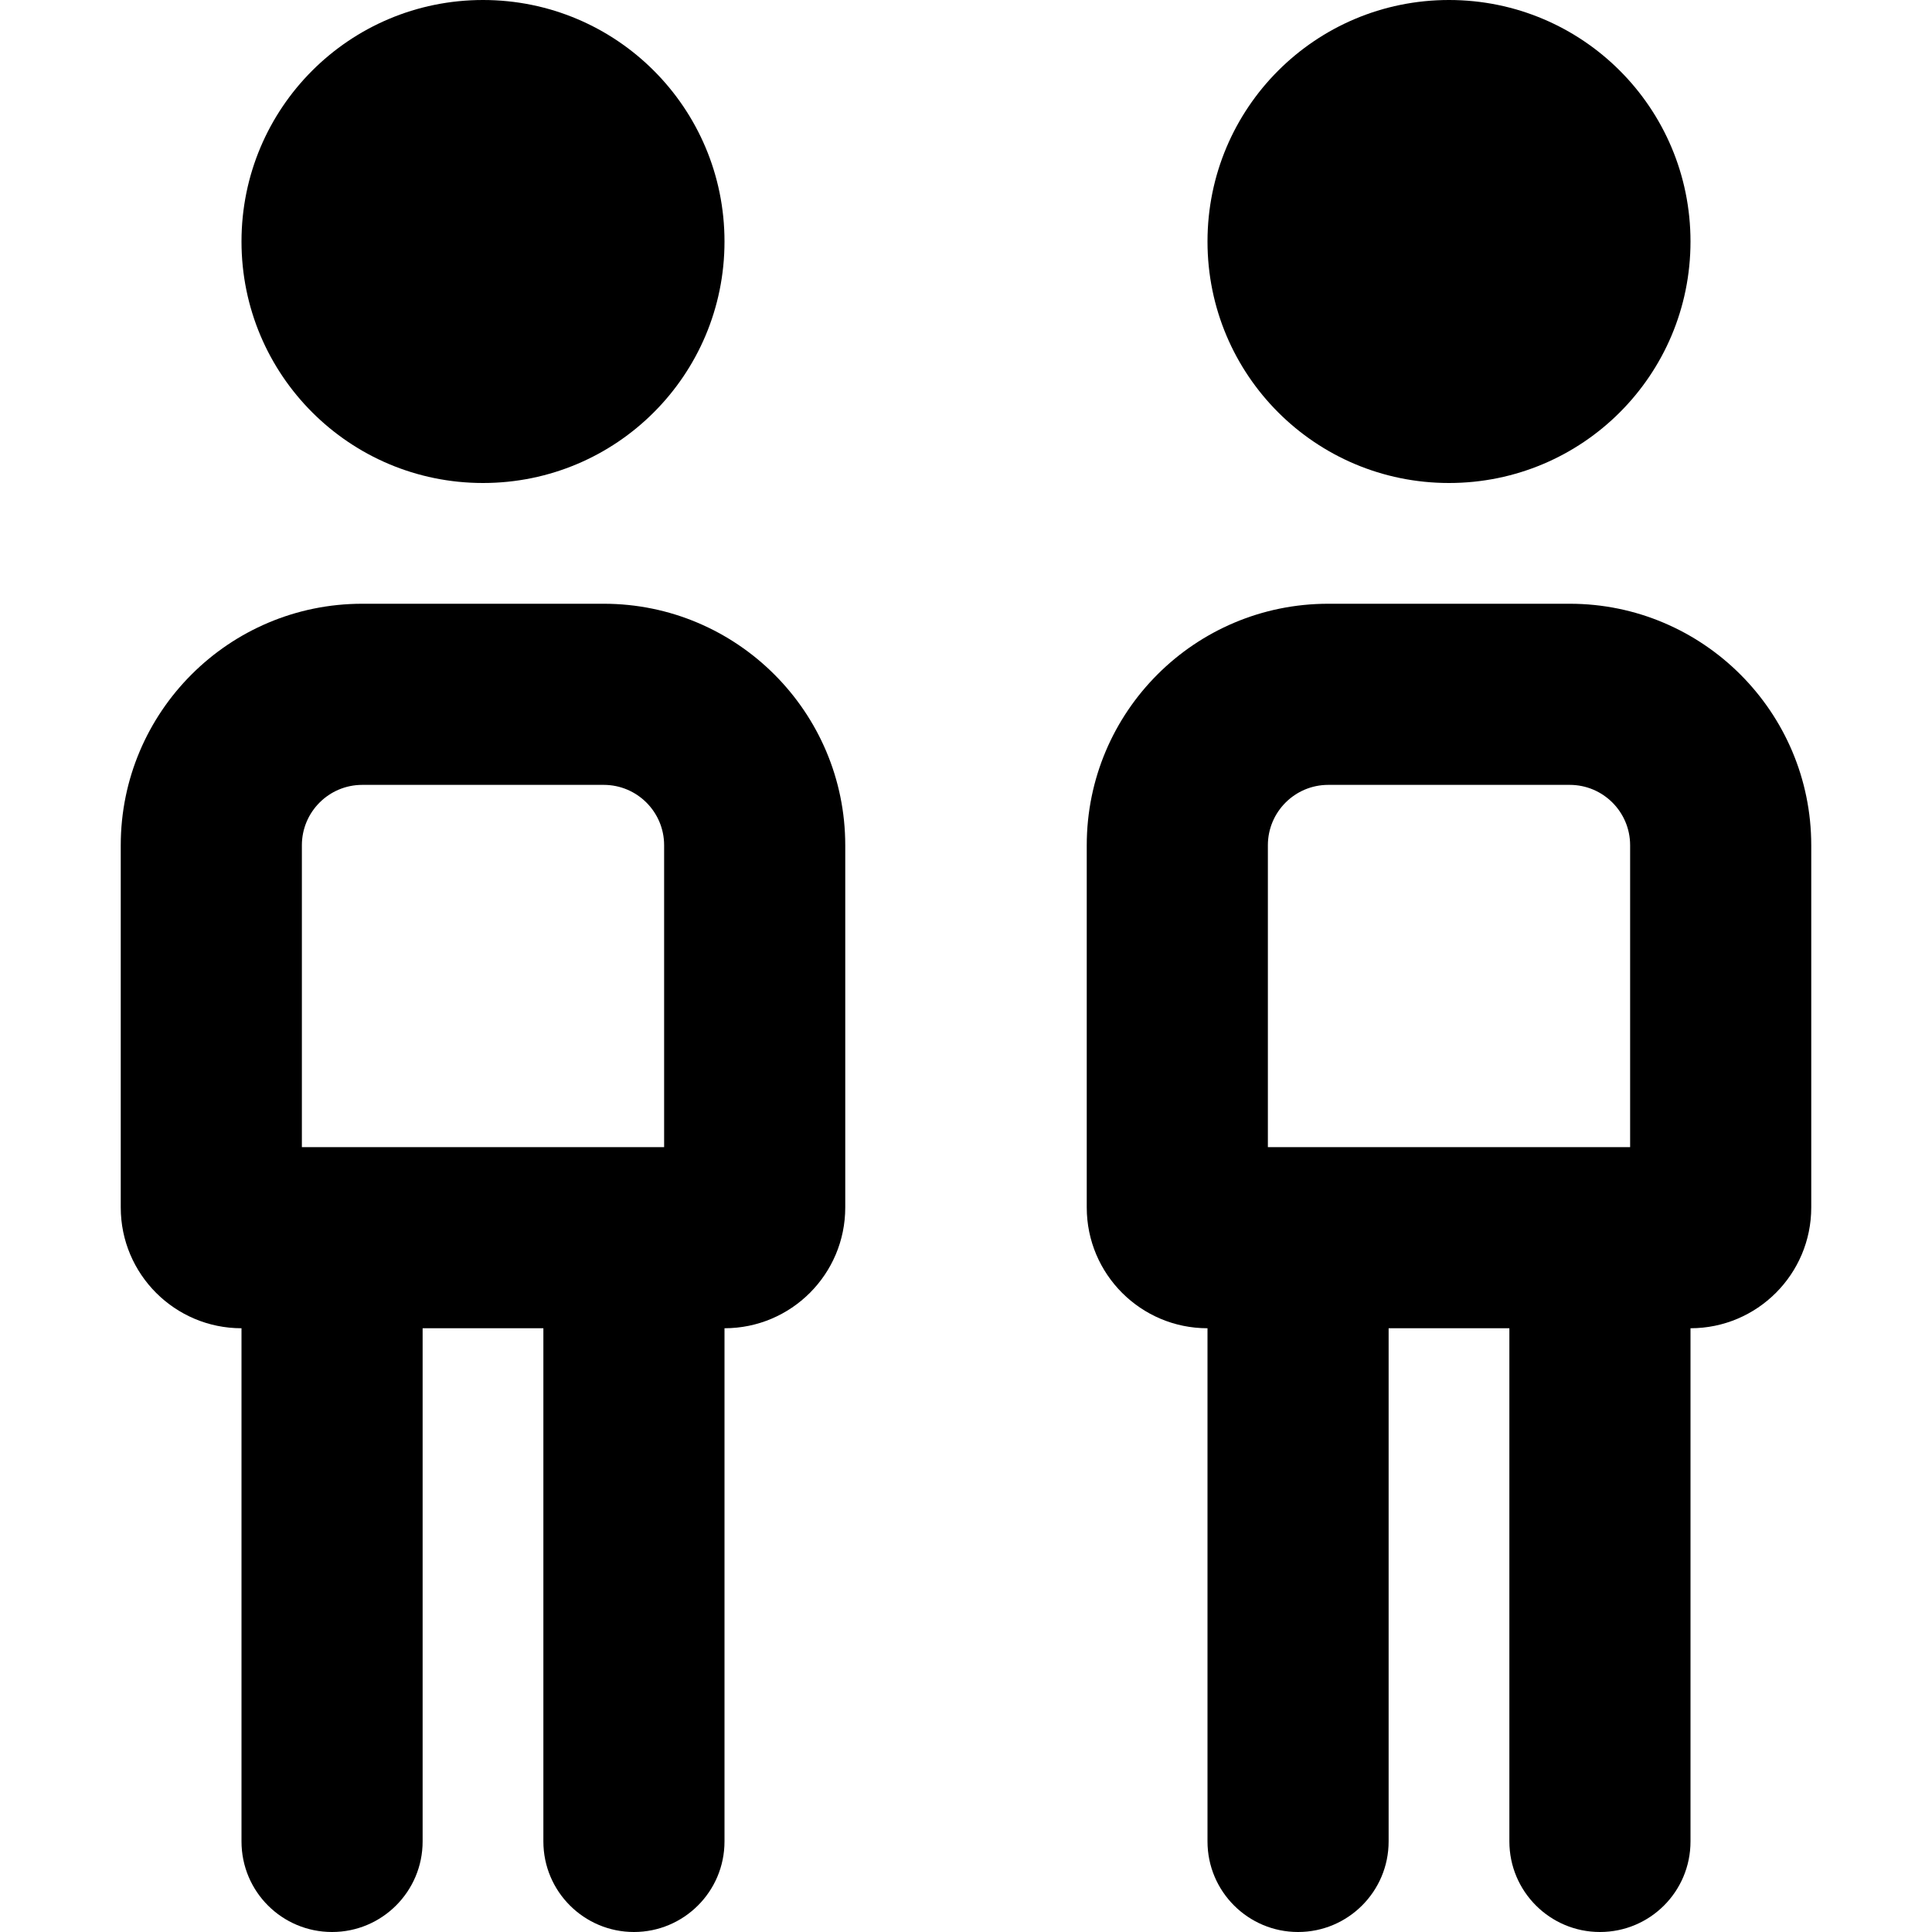 <svg viewBox="0 0 16 16" xmlns="http://www.w3.org/2000/svg"><path d="M13 5H11C9.895 5 9 5.895 9 7V10C9 10.552 9.448 11 10 11V15.25C10 15.664 10.336 16 10.75 16C11.164 16 11.5 15.664 11.5 15.25V11H12.5V15.25C12.5 15.664 12.836 16 13.25 16C13.664 16 14 15.666 14 15.25V11C14.552 11 15 10.552 15 10V7C15 5.897 14.103 5 13 5ZM13.5 9.5H10.5V7C10.5 6.724 10.724 6.5 11 6.5H13C13.276 6.5 13.5 6.724 13.5 7V9.5ZM12 4C13.106 4 14 3.106 14 2C14 0.894 13.106 0 12 0C10.894 0 10 0.894 10 2C10 3.106 10.894 4 12 4ZM4 4C5.106 4 6 3.106 6 2C6 0.894 5.106 0 4 0C2.894 0 2 0.894 2 2C2 3.106 2.895 4 4 4ZM5 5H3C1.895 5 1 5.897 1 7V10C1 10.552 1.448 11 2 11V15.25C2 15.666 2.336 16 2.75 16C3.164 16 3.5 15.664 3.5 15.25V11H4.5V15.25C4.5 15.666 4.838 16 5.25 16C5.662 16 6 15.666 6 15.25V11C6.552 11 7 10.552 7 10V7C7 5.897 6.103 5 5 5ZM5.5 9.5H2.5V7C2.5 6.724 2.724 6.5 3 6.5H5C5.276 6.5 5.5 6.724 5.5 7V9.5Z"/></svg>